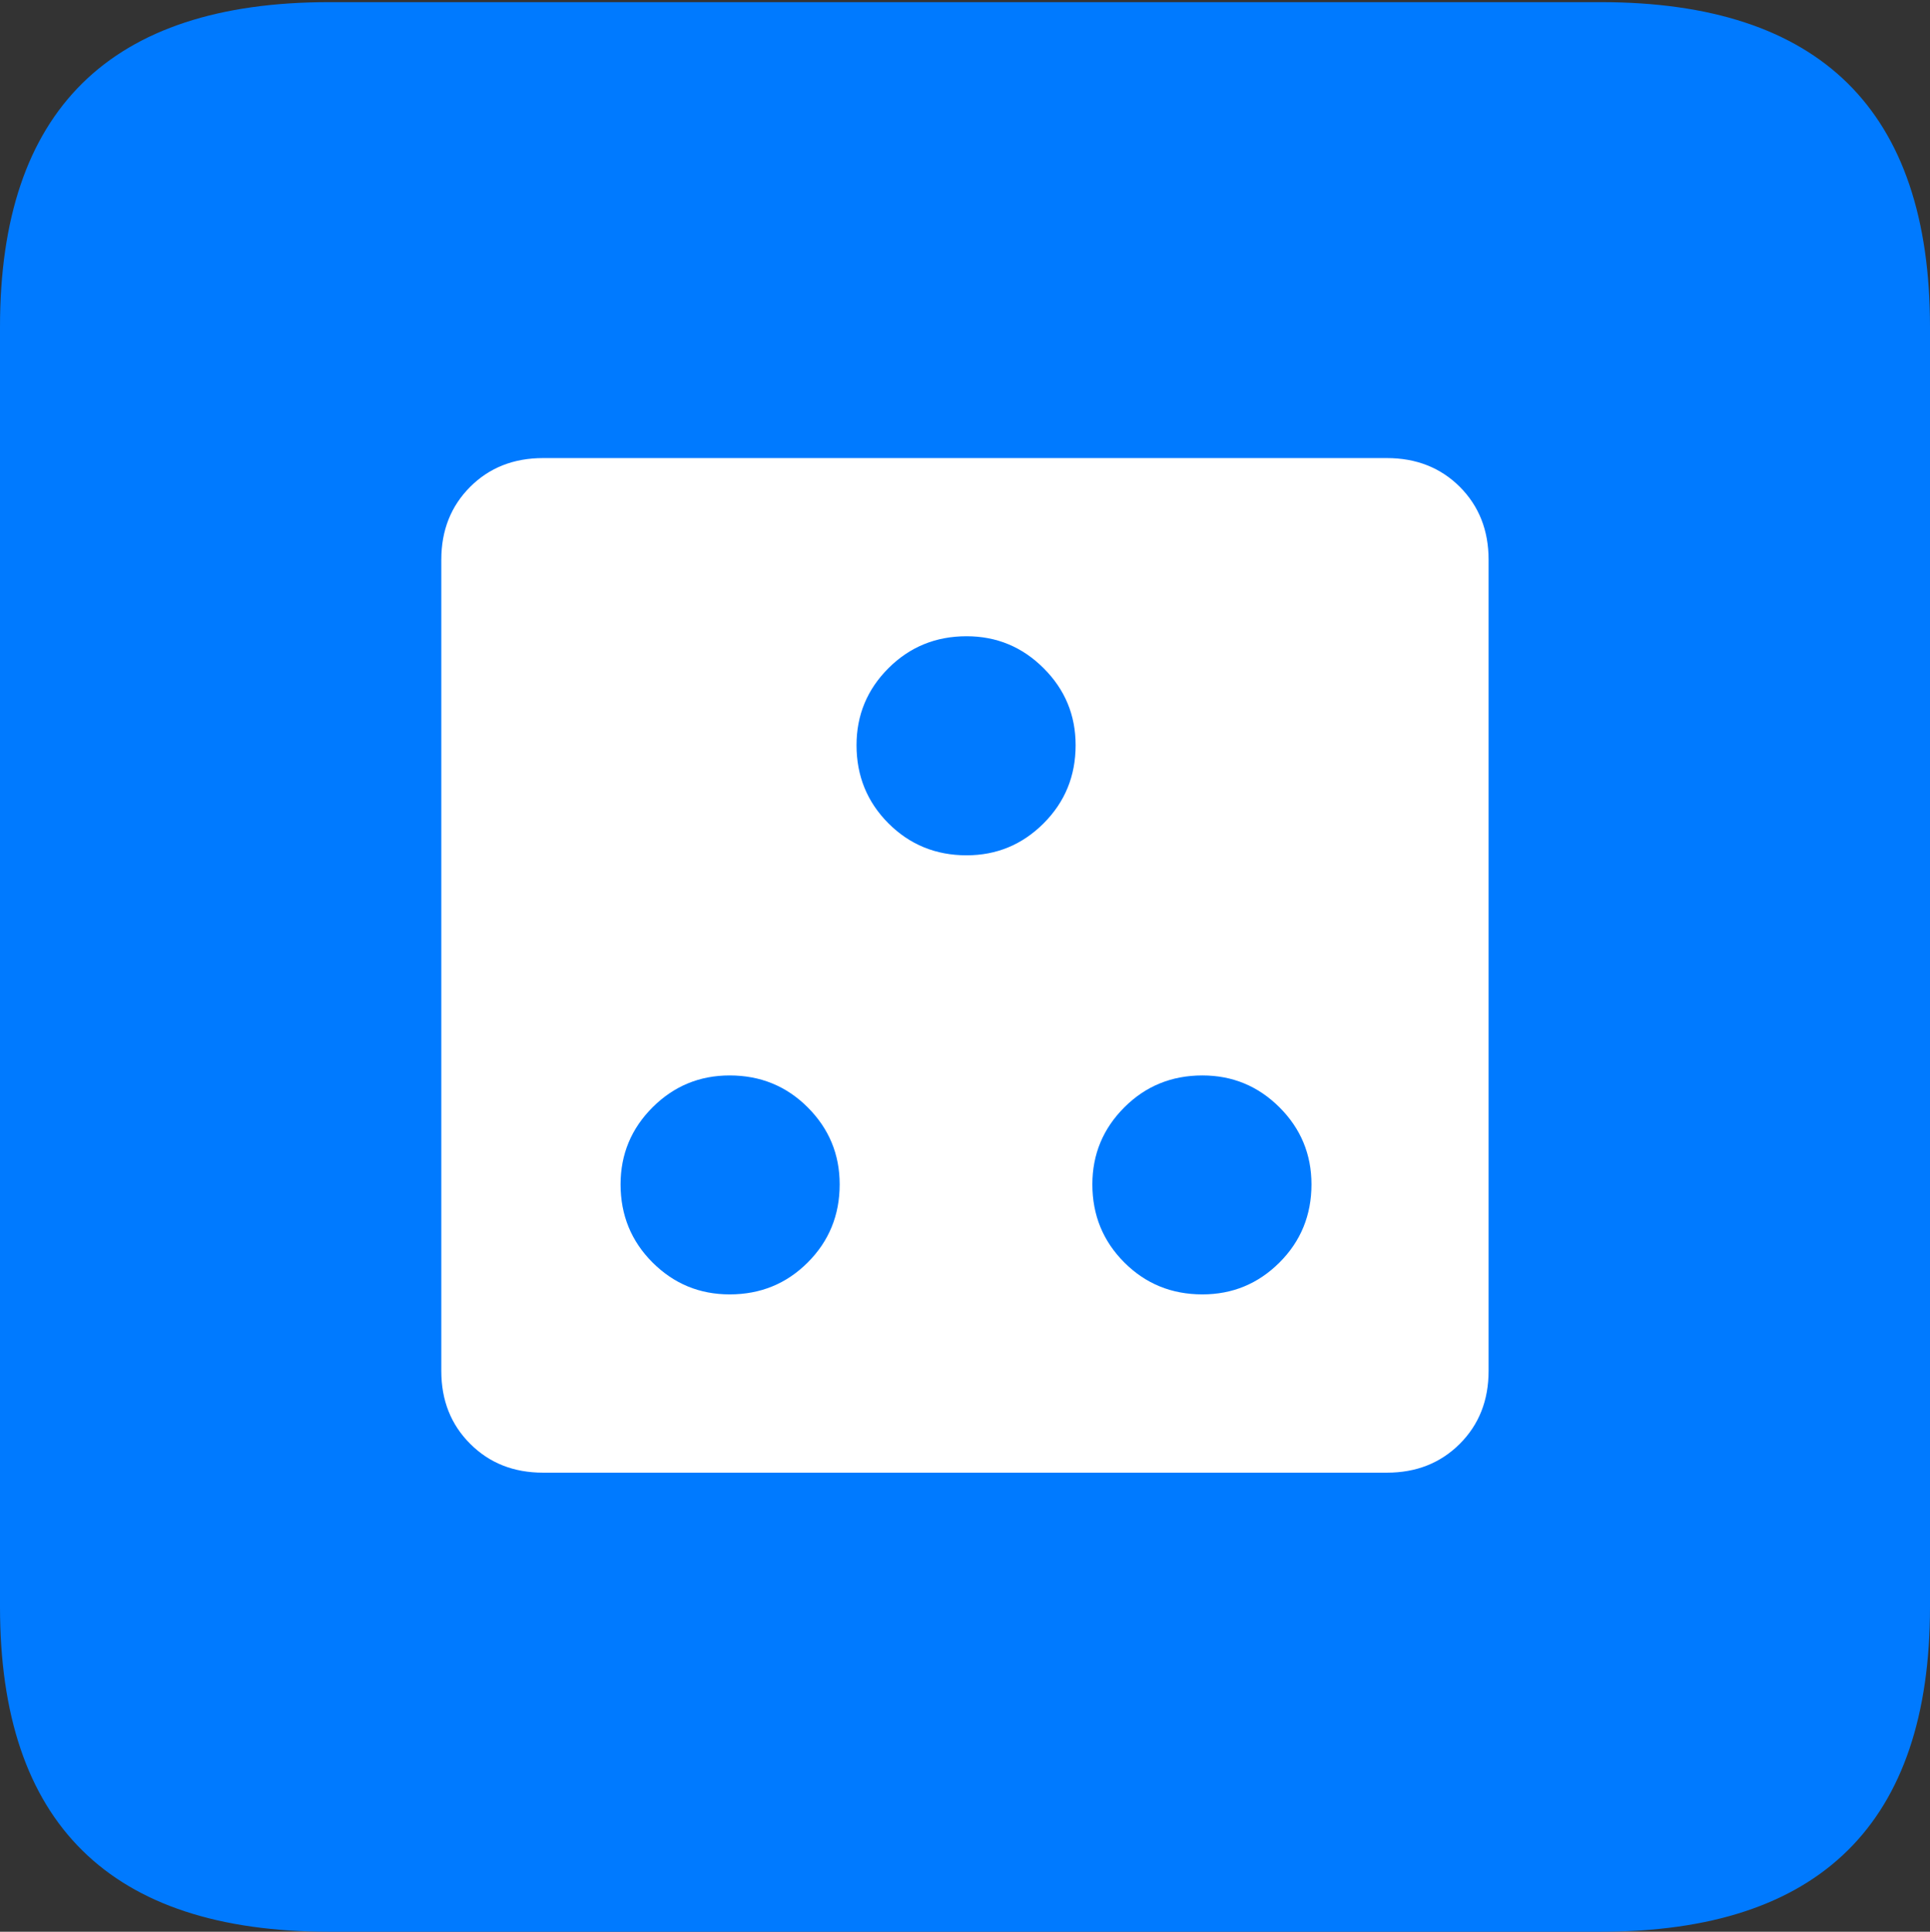 <?xml version="1.0" encoding="UTF-8"?>
<!--Generator: Apple Native CoreSVG 175.5-->
<!DOCTYPE svg
PUBLIC "-//W3C//DTD SVG 1.1//EN"
       "http://www.w3.org/Graphics/SVG/1.1/DTD/svg11.dtd">
<svg version="1.1" xmlns="http://www.w3.org/2000/svg" xmlns:xlink="http://www.w3.org/1999/xlink" width="17.979" height="17.998">
 <rect width="100%" height="100%" fill="#333333" stroke="none"/>
 <g>
  <rect height="17.998" opacity="0" width="17.979" x="0" y="0"/>
  <path d="M3.066 17.998L14.912 17.998Q16.445 17.998 17.212 17.241Q17.979 16.484 17.979 14.971L17.979 3.047Q17.979 1.533 17.212 0.776Q16.445 0.02 14.912 0.02L3.066 0.02Q1.533 0.02 0.767 0.776Q0 1.533 0 3.047L0 14.971Q0 16.484 0.767 17.241Q1.533 17.998 3.066 17.998Z" fill="#007aff"/>
  <path d="M5.059 13.721Q4.648 13.721 4.38 13.452Q4.111 13.184 4.111 12.773L4.111 5.215Q4.111 4.805 4.38 4.536Q4.648 4.268 5.059 4.268L12.92 4.268Q13.33 4.268 13.599 4.536Q13.867 4.805 13.867 5.215L13.867 12.773Q13.867 13.184 13.599 13.452Q13.33 13.721 12.92 13.721ZM9.004 7.969Q9.424 7.969 9.722 7.671Q10.02 7.373 10.02 6.943Q10.02 6.523 9.722 6.226Q9.424 5.928 9.004 5.928Q8.574 5.928 8.276 6.226Q7.979 6.523 7.979 6.943Q7.979 7.373 8.276 7.671Q8.574 7.969 9.004 7.969ZM6.797 12.06Q7.227 12.06 7.524 11.763Q7.822 11.465 7.822 11.035Q7.822 10.615 7.524 10.317Q7.227 10.02 6.797 10.02Q6.377 10.02 6.079 10.317Q5.781 10.615 5.781 11.035Q5.781 11.465 6.079 11.763Q6.377 12.06 6.797 12.06ZM11.201 12.06Q11.621 12.06 11.919 11.763Q12.217 11.465 12.217 11.035Q12.217 10.615 11.919 10.317Q11.621 10.02 11.201 10.02Q10.771 10.02 10.474 10.317Q10.176 10.615 10.176 11.035Q10.176 11.465 10.474 11.763Q10.771 12.06 11.201 12.06Z" fill="#ffffff"/>
 </g>
</svg>
